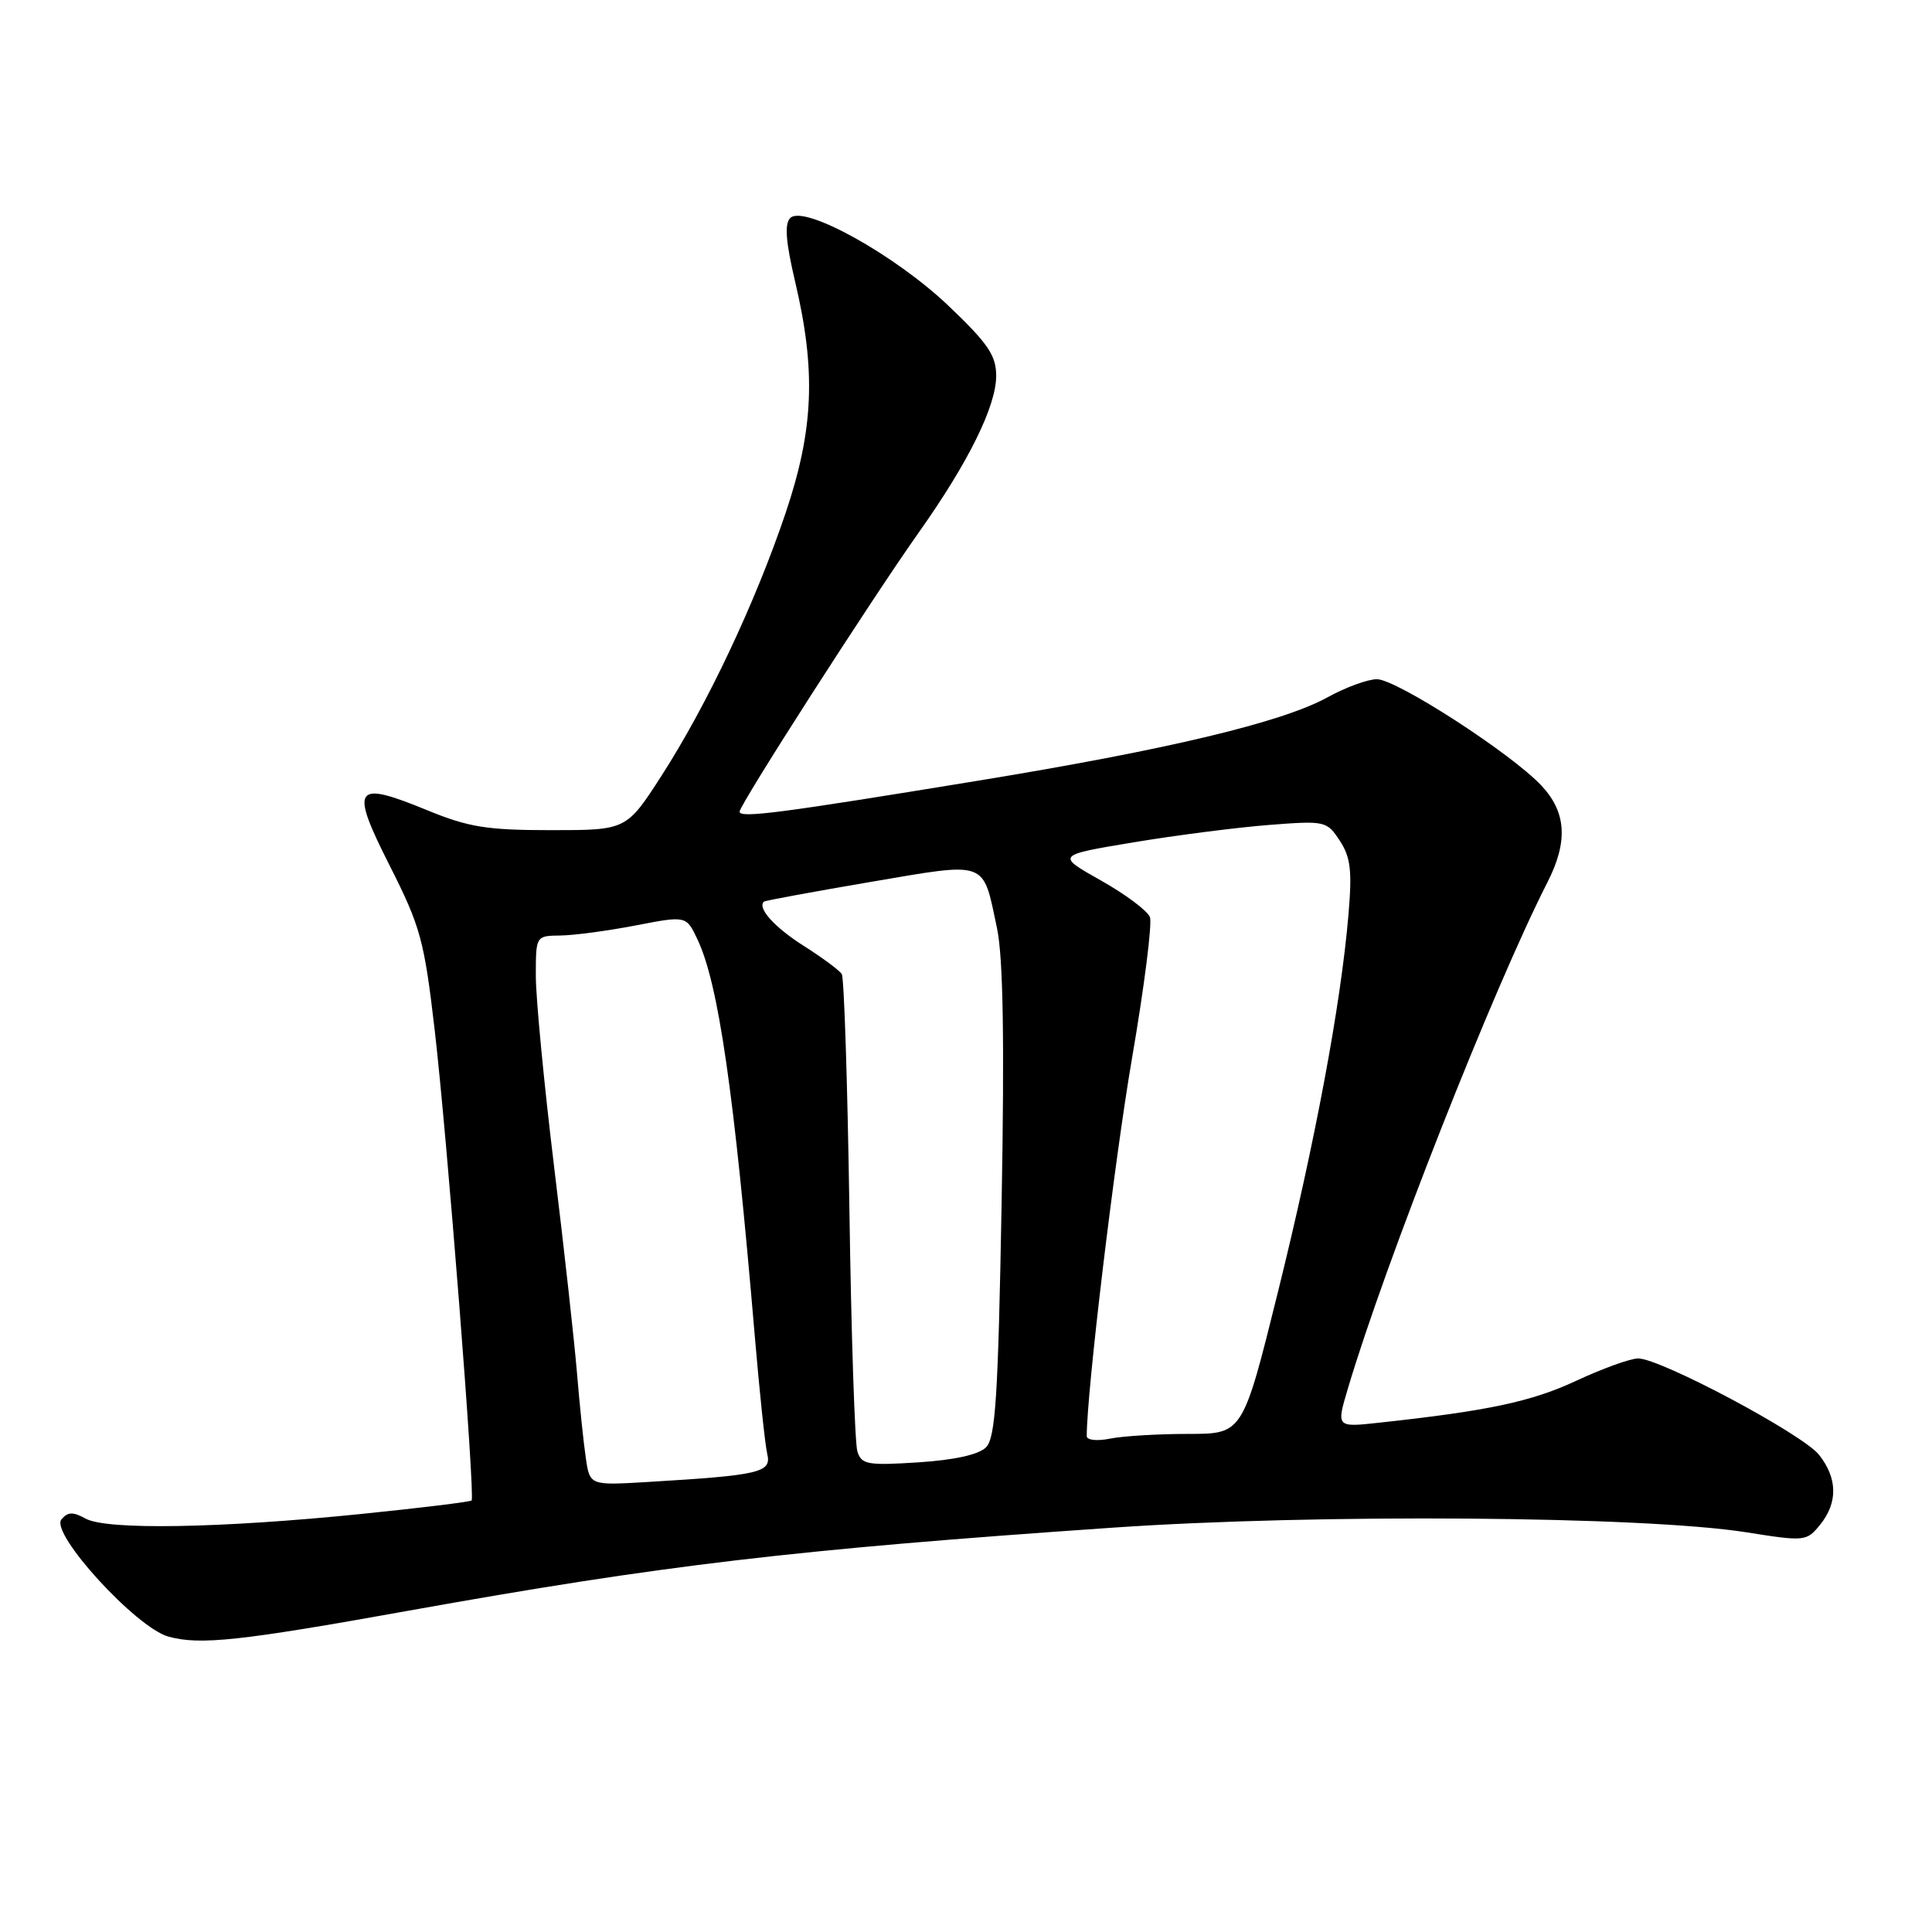 <?xml version="1.0" encoding="UTF-8" standalone="no"?>
<!DOCTYPE svg PUBLIC "-//W3C//DTD SVG 1.1//EN" "http://www.w3.org/Graphics/SVG/1.1/DTD/svg11.dtd" >
<svg xmlns="http://www.w3.org/2000/svg" xmlns:xlink="http://www.w3.org/1999/xlink" version="1.1" viewBox="0 0 256 256">
 <g >
 <path fill="currentColor"
d=" M 54.00 213.45 C 87.89 207.37 105.07 205.34 147.50 202.42 C 174.46 200.56 217.75 200.88 231.42 203.04 C 239.17 204.27 239.38 204.24 241.17 202.04 C 243.54 199.11 243.49 195.89 241.04 192.78 C 238.90 190.05 220.03 180.00 217.06 180.00 C 216.05 180.00 212.36 181.33 208.86 182.96 C 202.95 185.72 197.18 186.95 182.78 188.51 C 177.07 189.14 177.07 189.14 178.58 184.06 C 183.52 167.40 197.91 130.90 205.03 116.94 C 207.80 111.52 207.56 107.63 204.25 104.10 C 200.28 99.85 185.04 90.00 182.45 90.00 C 181.24 90.00 178.28 91.08 175.88 92.41 C 169.86 95.72 154.69 99.34 129.64 103.44 C 103.39 107.74 98.00 108.45 98.00 107.55 C 98.00 106.63 115.44 79.46 121.78 70.50 C 128.33 61.25 132.00 53.81 132.00 49.80 C 132.00 47.10 130.92 45.51 125.68 40.52 C 118.61 33.78 106.52 27.08 104.71 28.89 C 103.93 29.67 104.12 32.06 105.36 37.33 C 108.15 49.14 107.82 56.94 104.09 68.00 C 100.06 79.92 93.72 93.35 87.68 102.75 C 83.01 110.00 83.01 110.00 73.03 110.00 C 64.52 110.00 62.09 109.61 56.61 107.36 C 46.89 103.37 46.33 104.20 51.63 114.69 C 55.72 122.78 56.21 124.56 57.60 136.50 C 59.24 150.60 62.98 198.30 62.49 198.82 C 62.32 199.00 55.73 199.81 47.84 200.61 C 29.23 202.50 14.13 202.76 11.36 201.23 C 9.67 200.30 8.98 200.32 8.14 201.33 C 6.61 203.17 18.02 215.67 22.32 216.86 C 26.49 218.01 31.76 217.45 54.00 213.45 Z  M 77.62 193.17 C 77.32 191.15 76.80 186.12 76.46 182.00 C 76.12 177.88 74.76 165.54 73.42 154.58 C 72.09 143.63 71.00 132.27 71.00 129.33 C 71.00 124.00 71.00 124.00 74.25 123.96 C 76.04 123.94 80.52 123.34 84.21 122.63 C 90.93 121.33 90.93 121.33 92.41 124.46 C 95.20 130.33 97.26 144.55 100.01 177.00 C 100.64 184.43 101.38 191.48 101.67 192.68 C 102.24 195.12 100.69 195.48 85.82 196.37 C 78.15 196.83 78.15 196.83 77.62 193.17 Z  M 113.61 192.33 C 113.27 191.28 112.79 176.81 112.55 160.19 C 112.30 143.56 111.85 129.56 111.54 129.07 C 111.24 128.58 108.97 126.90 106.51 125.34 C 102.64 122.89 100.30 120.30 101.23 119.47 C 101.38 119.33 107.71 118.17 115.30 116.87 C 131.04 114.20 130.18 113.88 132.11 123.00 C 132.92 126.85 133.11 137.75 132.72 159.38 C 132.26 185.10 131.91 190.52 130.65 191.78 C 129.68 192.75 126.46 193.46 121.68 193.77 C 114.97 194.20 114.15 194.06 113.61 192.33 Z  M 144.00 190.29 C 144.00 184.41 147.67 153.77 149.99 140.27 C 151.62 130.80 152.69 122.36 152.37 121.52 C 152.05 120.68 149.12 118.49 145.86 116.66 C 139.94 113.32 139.94 113.32 150.22 111.61 C 155.87 110.67 163.94 109.64 168.14 109.31 C 175.60 108.73 175.81 108.78 177.53 111.40 C 178.97 113.60 179.18 115.39 178.67 121.29 C 177.66 133.17 174.25 151.38 169.32 171.25 C 164.67 190.00 164.67 190.00 157.46 190.00 C 153.49 190.00 148.84 190.28 147.12 190.62 C 145.35 190.98 144.00 190.83 144.00 190.29 Z "/>
</g>
</svg>
